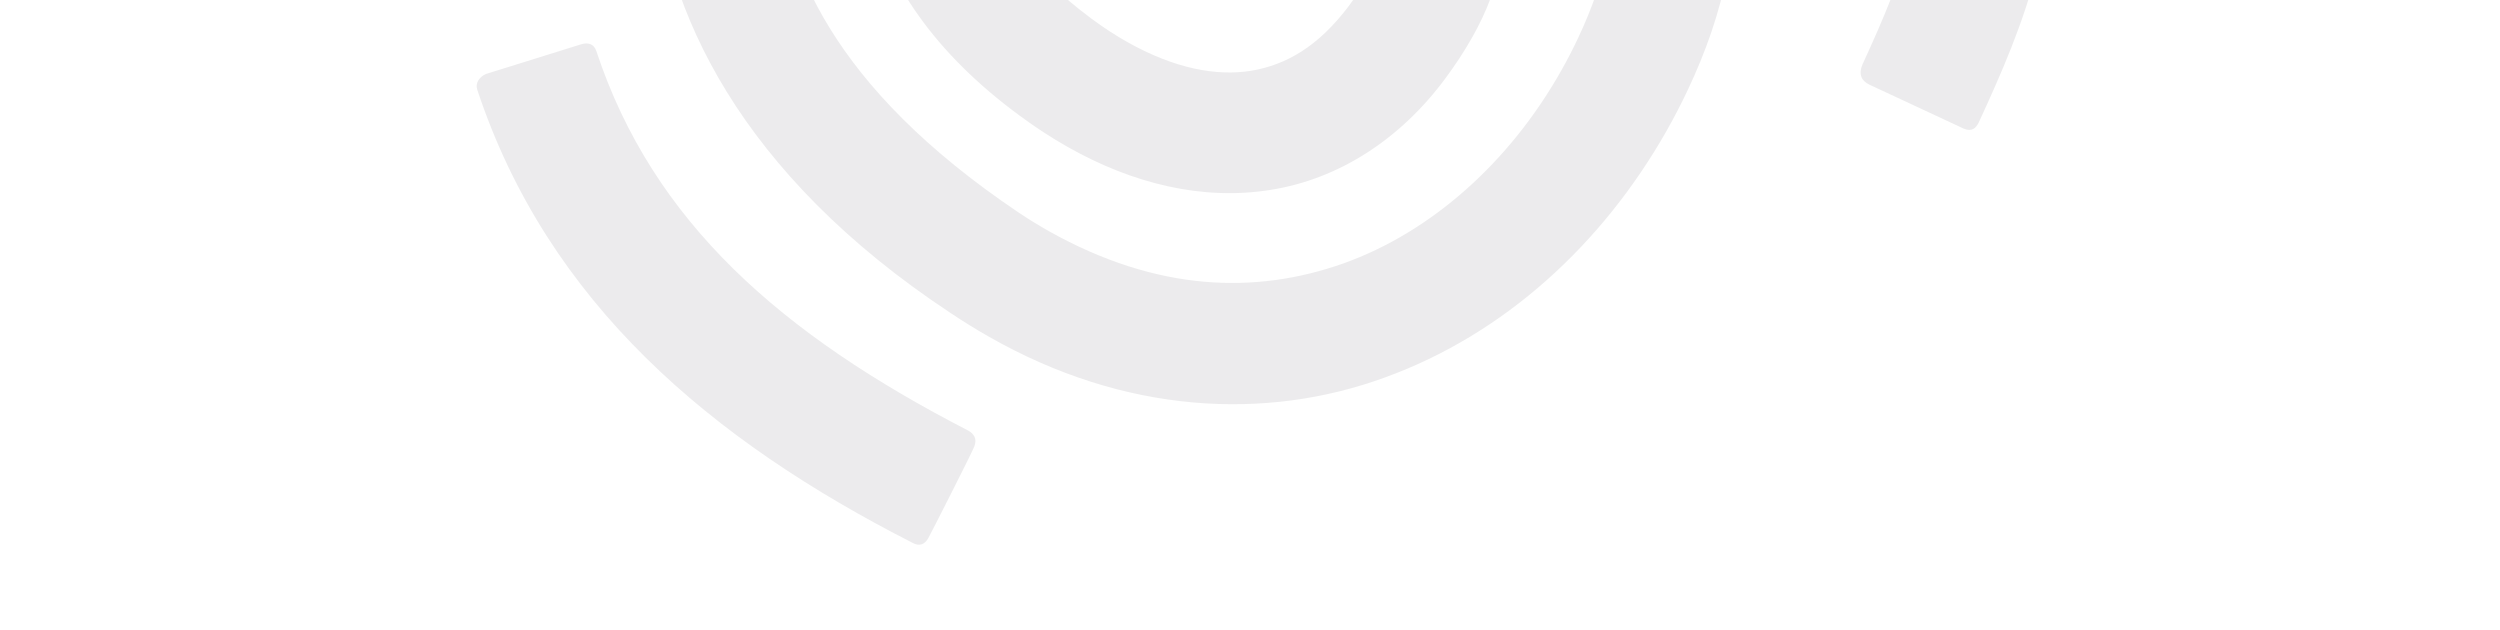 <svg xmlns="http://www.w3.org/2000/svg" xmlns:xlink="http://www.w3.org/1999/xlink" viewBox="0 0 558.065 140.633" enable-background="new 0 0 558.065 140.633"><g opacity=".5"><defs><path id="a" opacity=".5" d="M0 0h558.065v140.633h-558.065z"/></defs><clipPath id="b"><use xlink:href="#a" overflow="visible"/></clipPath><g clip-path="url(#b)" fill="#D9D8DB"><path d="M438.348 28.711c-5.533-2.572-19.545-9.1-21.014-9.796-1.826-.866-2.512-2.31-1.574-4.551 4.732-10.266 8.803-19.897 11.031-29.028 2.434-10.118 2.869-19.4.061-29.72-5.404-20.395-26.29-47.942-82.118-83.701-11.253-7.232-26.704-16.933-56.836-35.693-54.353-33.847-42.005-25.914-54.692-33.775-1.391-.854-1.365-2.504-.673-3.714.689-1.211 11.649-18.851 12.423-20.072.771-1.211 2.177-1.696 3.704-.75 13.151 8.145.476.018 54.565 33.705 30.191 18.799 45.584 28.453 57.178 35.896 43.736 28.159 69.727 52.619 84.08 76.618 14.509 23.933 15.67 47.861 10.468 68.104-3.125 12.679-8.213 24.211-13.296 35.214-.587 1.093-1.403 2.052-3.307 1.263M225.1-55.009c-4.959 9.669-6.842 19.051-4.811 28.294 2.067 9.216 8.186 19.61 23.36 30.879 2.664 1.979 5.322 3.701 7.927 5.18 10.577 5.961 19.94 7.71 27.741 6.447 7.793-1.322 14.891-5.365 21.721-14.393 1.552-2.086 2.875-4.105 3.961-6.021 4.053-7.359 4.79-12.492 3.413-17.603-1.399-5.141-6.016-12.145-17.78-20.266-6.401-4.43-15.039-11.005-24.393-16.293-6.691-3.813-13.644-6.792-19.383-7.869-5.854-1.064-9.77-.511-13.257 1.543-2.357 1.431-4.983 3.866-7.739 8.69-.238.415-.482.884-.76 1.412m80.986-9.925c15.217 9.529 24.56 21.871 28.359 35.318 3.779 13.322.539 26.732-5.726 37.797l-.255.441c-1.717 3.039-3.673 5.977-5.794 8.84-10.088 13.673-23.92 22.56-39.078 24.927-15.154 2.429-30.771-1.372-45.284-9.603-3.61-2.042-7.184-4.369-10.682-6.963-18.854-13.839-29.977-29.941-33.658-46.736-3.707-16.786.167-32.949 7.188-46.465.404-.762.816-1.538 1.256-2.314 4.537-8.044 10.414-14.396 17.326-18.525 6.895-4.162 14.553-5.902 21.716-5.91 14.42.052 27.189 5.662 38.138 11.77 11.308 6.409 20.877 13.904 26.49 17.42l.004.003zm3.029 149.203c-26.678 9.747-58.184 8.104-88.313-9.08-2.879-1.632-5.743-3.398-8.587-5.303-47.002-31.039-64.14-67.738-66.115-98.238-2.118-30.454 9.262-53.477 13.902-61.773 1.118-1.969 2.994-2.589 4.259-1.902.578.313 12.198 8.144 17.593 11.787 1.646 1.099 2.097 2.811 1.728 3.461-3.236 5.617-12.157 24.125-10.464 46.483 1.82 22.289 12.598 49.671 54.147 77.656 2.294 1.54 4.597 2.952 6.883 4.244 24.069 13.489 46.06 14.167 65.781 7.18 19.664-7.054 37.049-22.629 48.526-42.937 1.359-2.395 2.632-4.852 3.81-7.352 6.411-13.61 9.21-26.323 6.709-38.529-2.52-12.183-10.35-25.595-30.125-40.554-12.742-9.587-26.906-19.543-41.676-27.902-14.951-8.466-30.5-15.255-45.59-18.585-1.238-.252-1.605-1.359-1.457-2.32.148-.96 4.428-21.956 4.618-22.693.178-1.104 1.509-1.648 2.452-1.483 18.846 4.138 36.738 12.128 53.323 21.51 16.31 9.232 31.365 19.864 44.61 29.81 23.318 17.452 36.374 36.805 40.393 56.822 4.057 19.995-.928 38.929-8.757 55.482-1.467 3.123-3.051 6.17-4.736 9.143-14.284 25.201-36.182 45.406-62.914 55.073m-91.662 15.489c-.775 1.865-9.541 19.127-10.243 20.381-.711 1.25-1.866 1.967-3.497 1.038-44.93-22.875-81.408-53.526-97.184-101.17-.481-1.45.45-2.825 1.944-3.493 0 0 14.928-4.654 21.185-6.606 1.659-.518 2.932-.106 3.464 1.502 12.659 38.242 41.388 63.262 83.018 84.708 1.192.68 2.08 1.771 1.313 3.64m54.095-133.904c11.157 7.999 17.517 13.833 11.282 24.249-5.535 9.24-20.442 7.069-30.061-.246-10.898-8.284-13.8-17.943-9.114-26.737 6.125-11.497 18.075-4.308 27.893 2.734"/></g></g></svg>